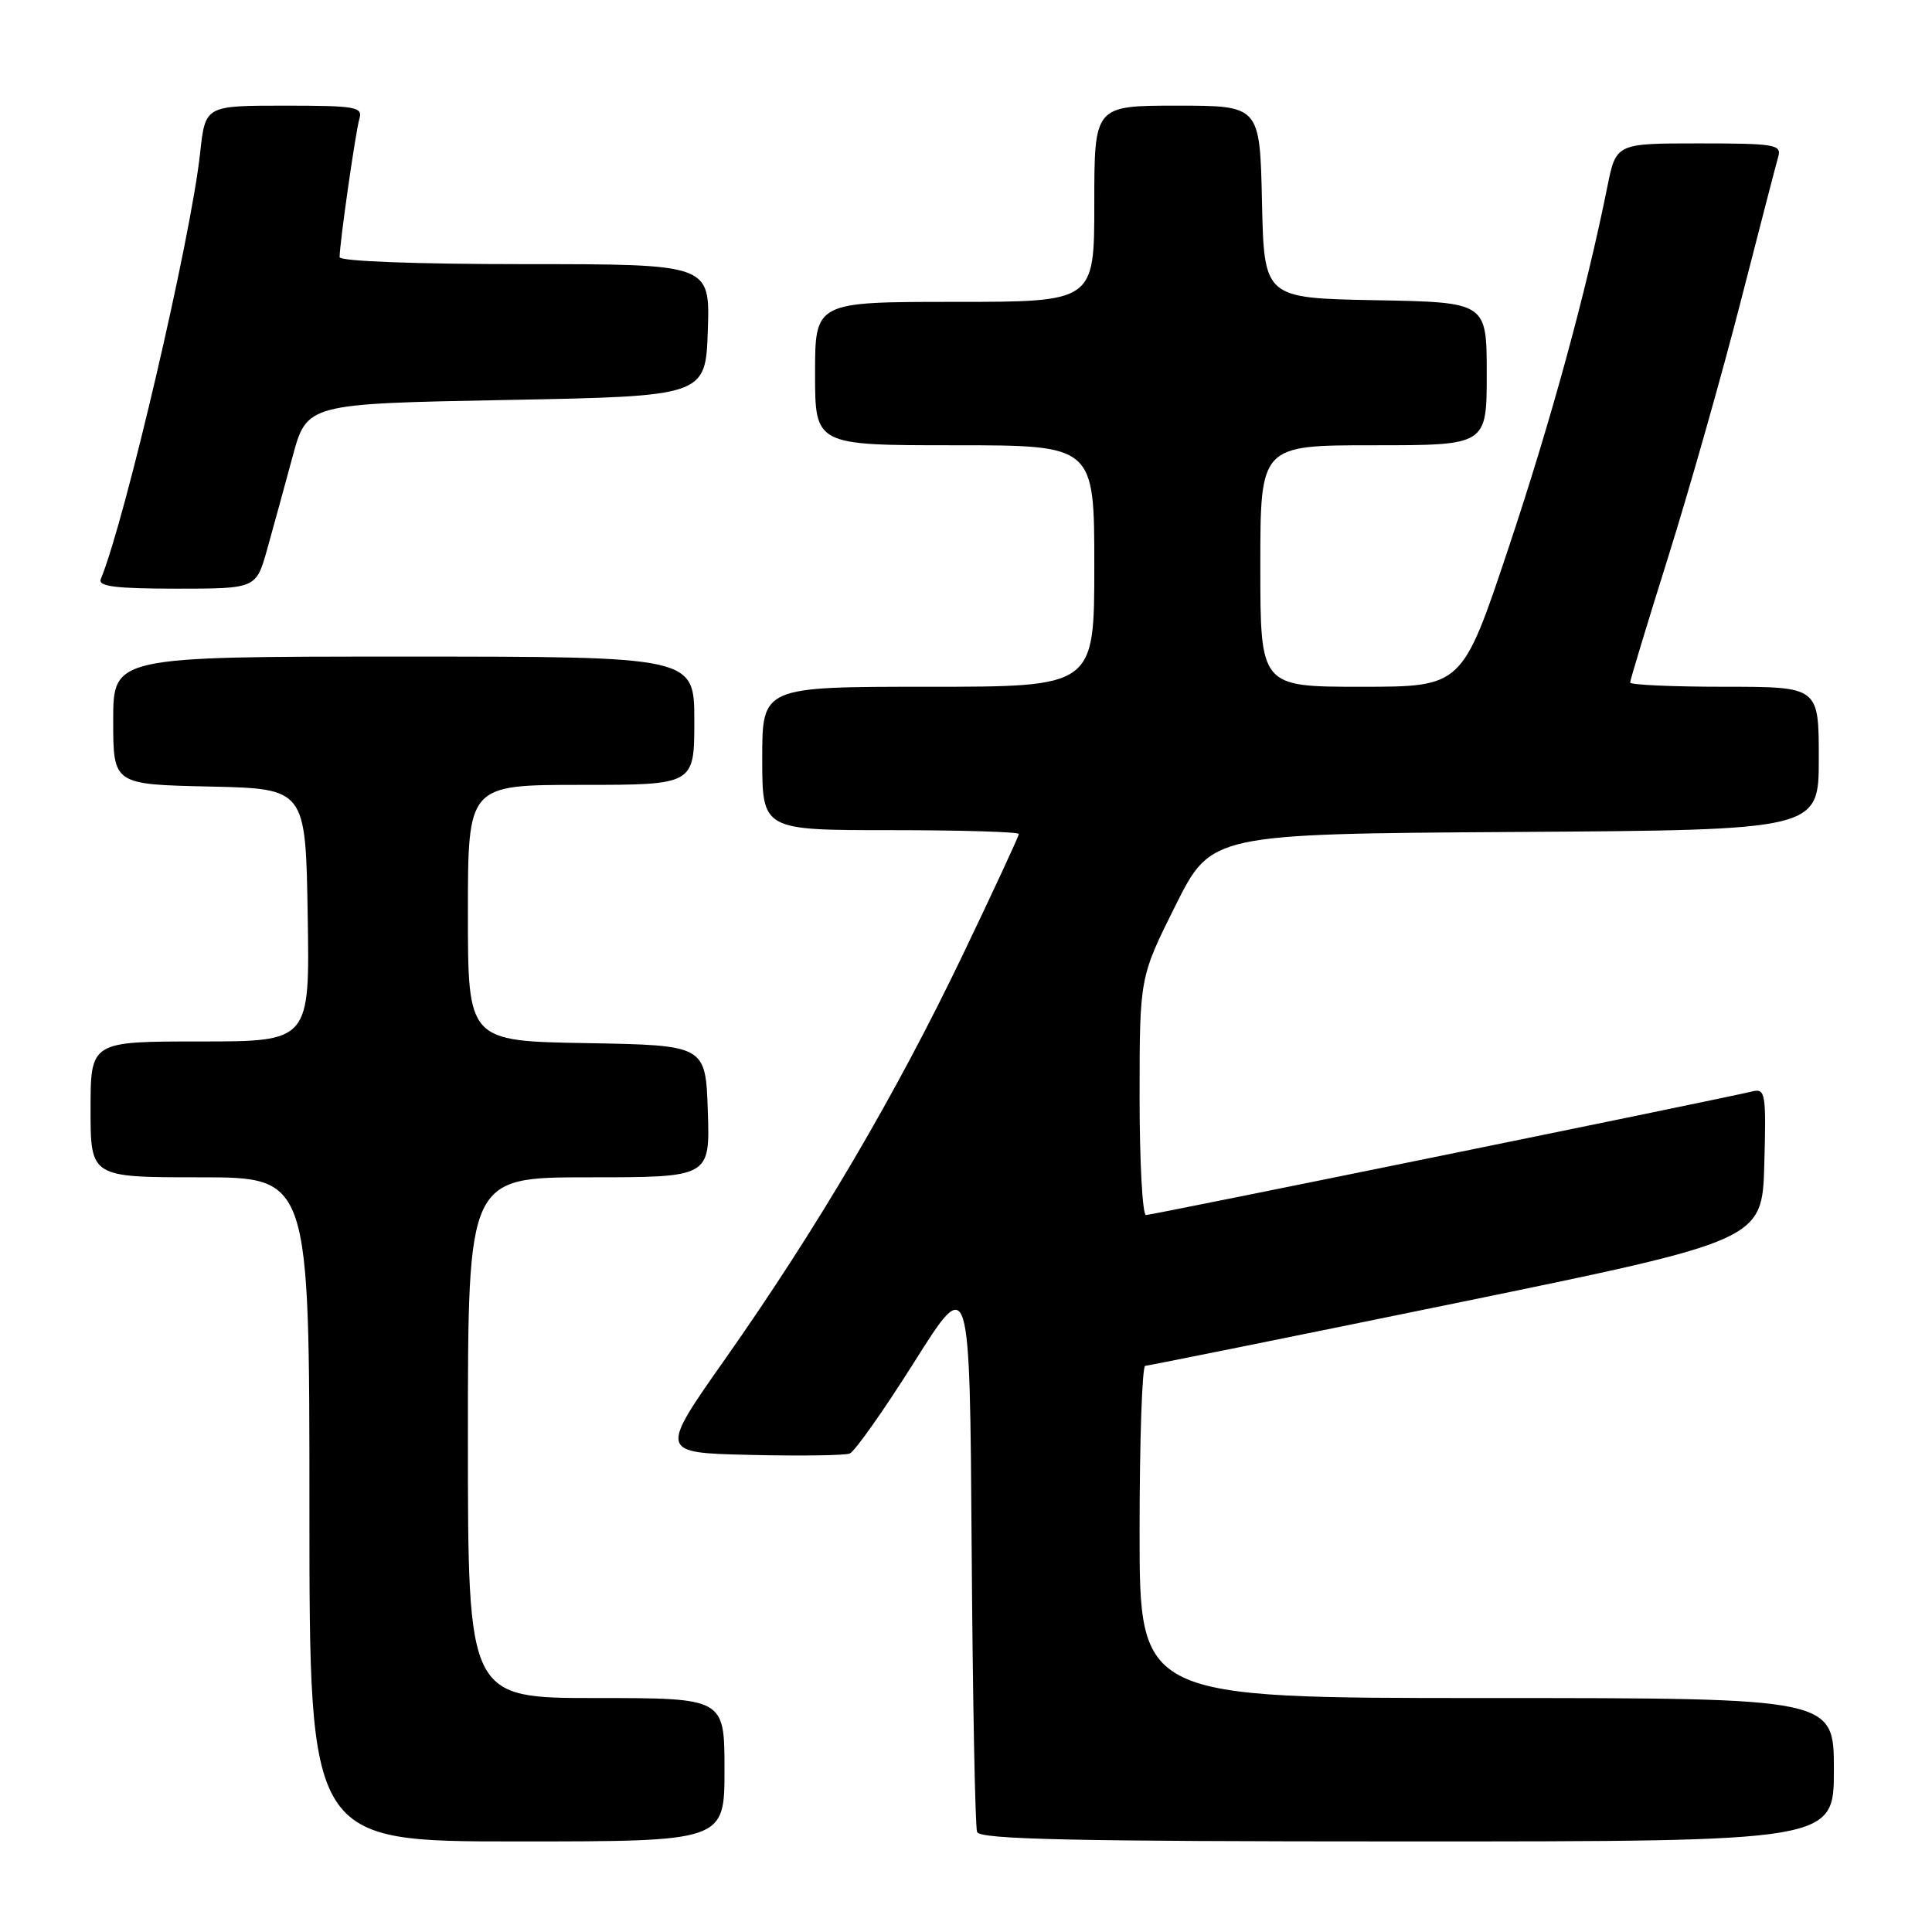 <?xml version="1.0" encoding="UTF-8" standalone="no"?>
<!DOCTYPE svg PUBLIC "-//W3C//DTD SVG 1.1//EN" "http://www.w3.org/Graphics/SVG/1.1/DTD/svg11.dtd" >
<svg xmlns="http://www.w3.org/2000/svg" xmlns:xlink="http://www.w3.org/1999/xlink" version="1.1" viewBox="0 0 256 256">
 <g >
 <path fill="currentColor"
d=" M 96.00 234.50 C 96.00 225.00 96.00 225.00 79.00 225.00 C 62.00 225.00 62.00 225.00 62.00 190.50 C 62.00 156.00 62.00 156.00 78.04 156.00 C 94.08 156.00 94.08 156.00 93.79 147.25 C 93.50 138.50 93.50 138.50 77.75 138.22 C 62.00 137.95 62.00 137.95 62.00 120.97 C 62.00 104.00 62.00 104.00 77.00 104.00 C 92.00 104.00 92.00 104.00 92.00 95.50 C 92.00 87.00 92.00 87.00 53.50 87.00 C 15.00 87.00 15.00 87.00 15.00 95.47 C 15.00 103.94 15.00 103.94 27.75 104.22 C 40.50 104.50 40.50 104.50 40.77 121.25 C 41.05 138.00 41.05 138.00 26.52 138.00 C 12.00 138.00 12.00 138.00 12.00 147.00 C 12.00 156.00 12.00 156.00 26.50 156.00 C 41.00 156.00 41.00 156.00 41.00 200.00 C 41.00 244.00 41.00 244.00 68.50 244.00 C 96.00 244.00 96.00 244.00 96.00 234.50 Z  M 243.00 234.50 C 243.00 225.00 243.00 225.00 197.00 225.00 C 151.00 225.00 151.00 225.00 151.00 203.00 C 151.00 190.90 151.34 180.99 151.75 180.98 C 152.16 180.96 170.72 177.22 193.00 172.65 C 233.50 164.34 233.50 164.34 233.78 154.26 C 234.04 145.00 233.92 144.21 232.28 144.60 C 228.09 145.61 152.62 161.00 151.85 161.00 C 151.38 161.00 151.00 153.91 151.00 145.25 C 151.01 129.50 151.01 129.50 155.75 120.00 C 160.50 110.50 160.50 110.50 200.75 110.24 C 241.00 109.98 241.00 109.98 241.00 100.49 C 241.00 91.00 241.00 91.00 228.50 91.00 C 221.62 91.00 216.00 90.75 216.00 90.44 C 216.00 90.13 218.28 82.60 221.08 73.69 C 223.87 64.79 228.17 49.62 230.64 40.00 C 233.11 30.38 235.35 21.71 235.63 20.75 C 236.09 19.16 235.14 19.00 225.14 19.00 C 214.14 19.00 214.14 19.00 212.98 24.75 C 210.16 38.78 205.49 55.86 199.84 72.75 C 193.74 91.00 193.74 91.00 180.37 91.00 C 167.00 91.00 167.00 91.00 167.00 75.00 C 167.00 59.00 167.00 59.00 182.00 59.00 C 197.00 59.00 197.00 59.00 197.00 49.53 C 197.00 40.05 197.00 40.05 182.25 39.78 C 167.50 39.50 167.50 39.50 167.22 26.75 C 166.94 14.00 166.94 14.00 155.97 14.00 C 145.00 14.00 145.00 14.00 145.00 27.00 C 145.00 40.00 145.00 40.00 126.50 40.00 C 108.00 40.00 108.00 40.00 108.00 49.50 C 108.00 59.00 108.00 59.00 126.50 59.00 C 145.00 59.00 145.00 59.00 145.00 75.00 C 145.00 91.00 145.00 91.00 123.00 91.00 C 101.00 91.00 101.00 91.00 101.00 100.50 C 101.00 110.00 101.00 110.00 118.00 110.00 C 127.35 110.00 135.00 110.23 135.00 110.51 C 135.00 110.79 131.63 118.06 127.51 126.65 C 118.68 145.06 108.31 162.69 96.14 180.00 C 87.34 192.50 87.34 192.50 99.37 192.78 C 105.98 192.94 111.93 192.86 112.59 192.60 C 113.25 192.35 117.10 186.89 121.15 180.47 C 128.50 168.80 128.50 168.80 128.75 205.15 C 128.89 225.14 129.21 242.06 129.47 242.75 C 129.84 243.73 142.16 244.00 186.47 244.00 C 243.00 244.00 243.00 244.00 243.00 234.50 Z  M 35.41 72.75 C 36.22 69.86 37.73 64.35 38.77 60.50 C 40.67 53.50 40.67 53.50 67.08 53.00 C 93.50 52.50 93.50 52.50 93.79 43.75 C 94.08 35.00 94.08 35.00 69.54 35.00 C 55.12 35.00 45.00 34.62 45.00 34.07 C 45.00 32.25 47.11 17.47 47.62 15.75 C 48.09 14.16 47.17 14.00 37.67 14.00 C 27.20 14.00 27.20 14.00 26.52 20.25 C 25.32 31.46 16.58 68.94 13.35 76.75 C 12.96 77.70 15.34 78.00 23.39 78.00 C 33.94 78.00 33.94 78.00 35.41 72.75 Z "/>
</g>
</svg>